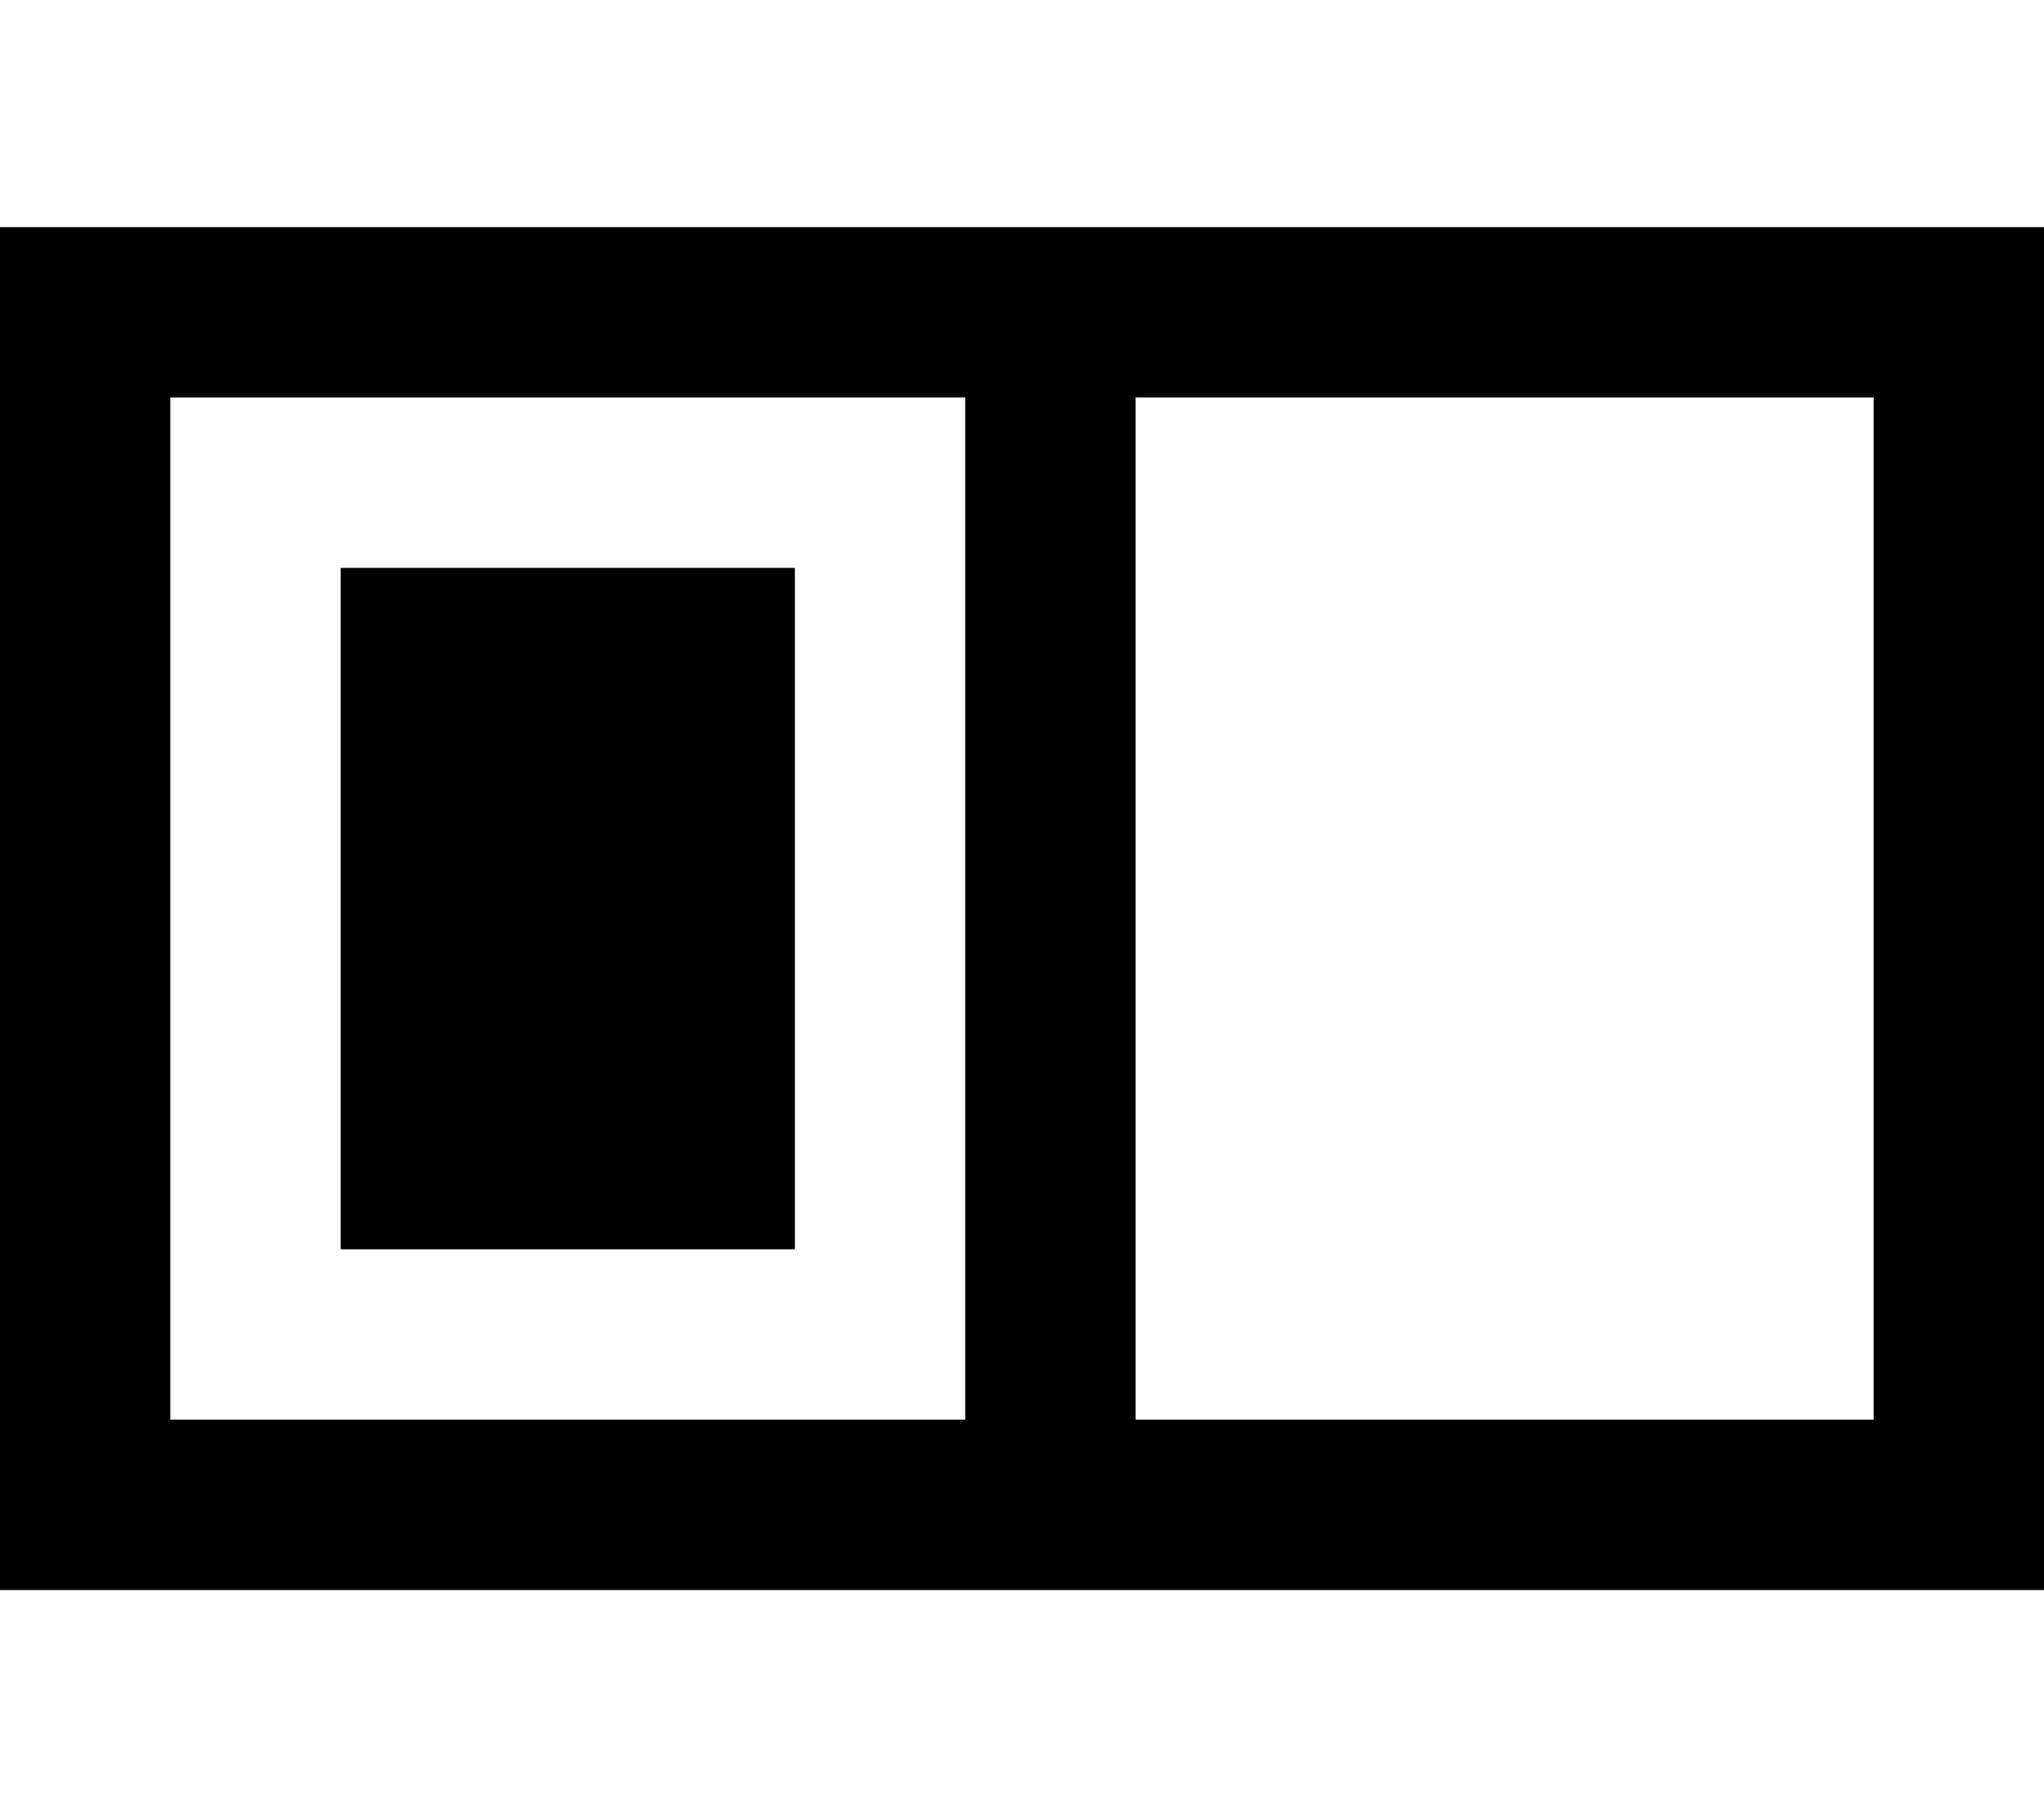 <svg fill="currentColor" xmlns="http://www.w3.org/2000/svg" viewBox="0 0 576 512"><!--! Font Awesome Pro 7.0.1 by @fontawesome - https://fontawesome.com License - https://fontawesome.com/license (Commercial License) Copyright 2025 Fonticons, Inc. --><path fill="currentColor" d="M272 112l0 288-224 0 0-288 224 0zm48 0l208 0 0 288-208 0 0-288zM48 64l-48 0 0 384 576 0 0-384-528 0zm48 96l0 192 128 0 0-192-128 0z"/></svg>